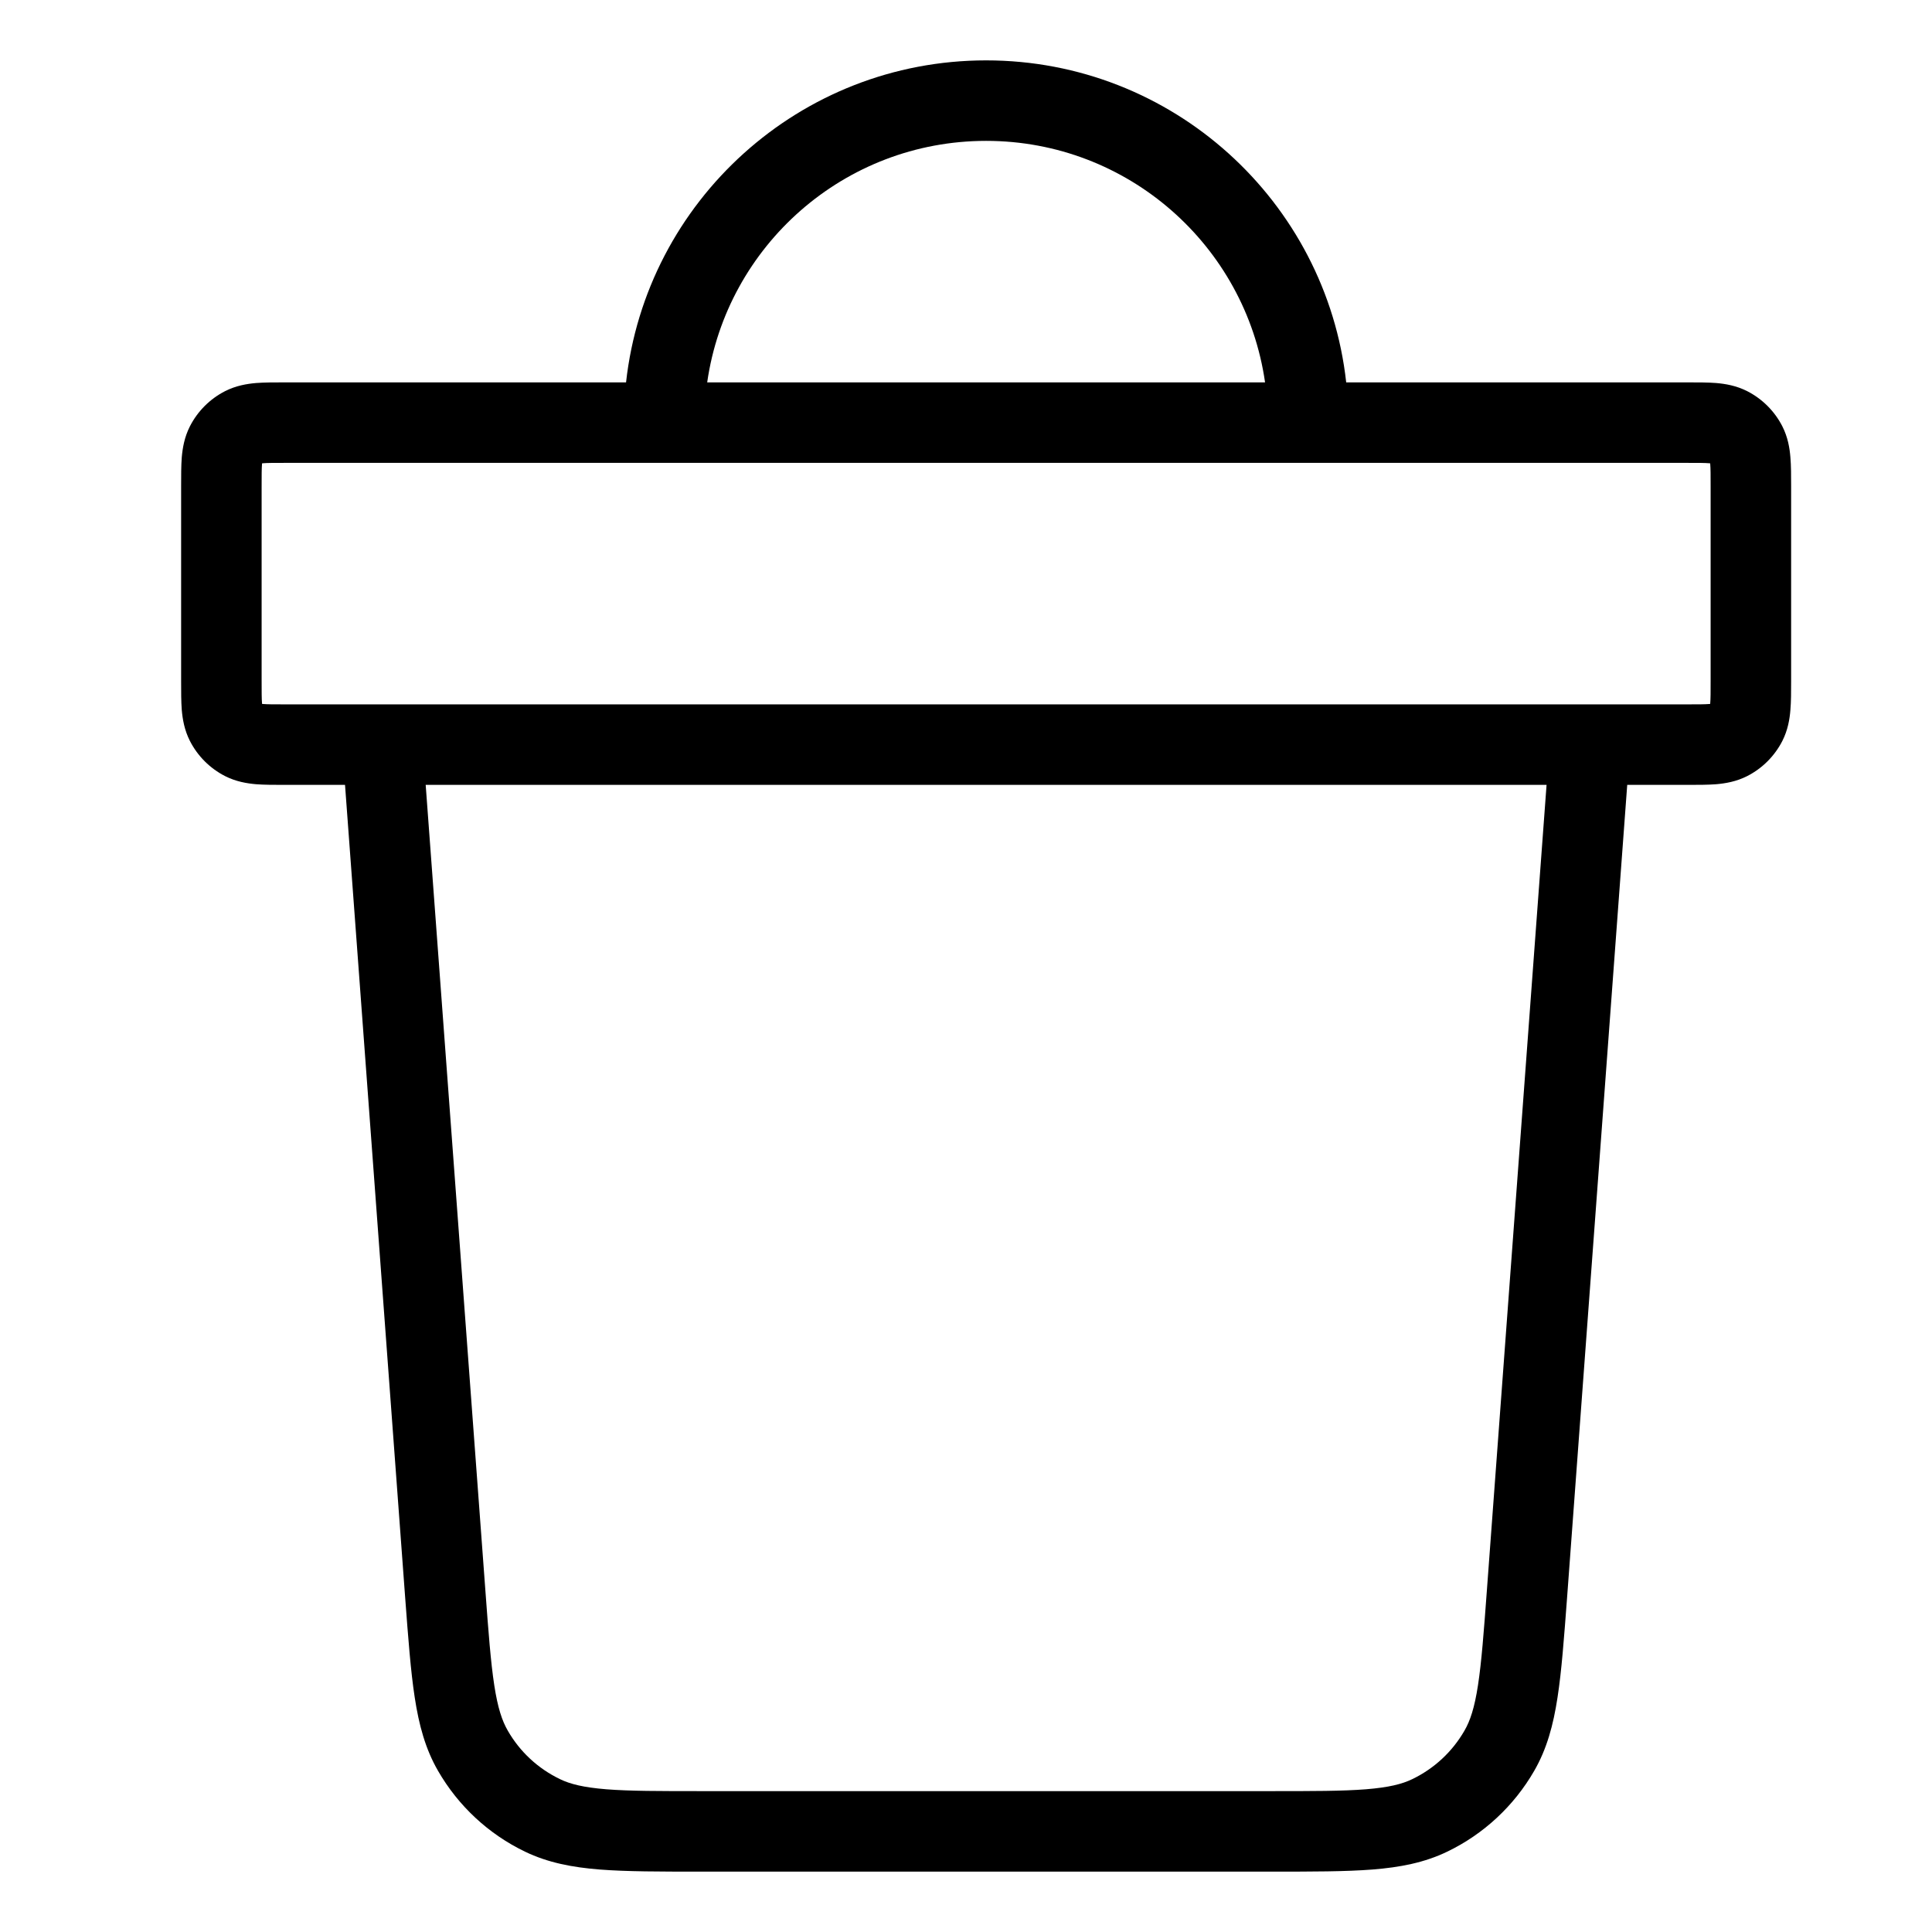 <svg width="24" height="24" viewBox="0 0 24 24" fill="none" xmlns="http://www.w3.org/2000/svg">
<path fill-rule="evenodd" clip-rule="evenodd" d="M7.777 4.75L3.534 4.75C3.408 4.75 3.285 4.75 3.181 4.758C3.067 4.768 2.932 4.79 2.796 4.859C2.608 4.955 2.455 5.108 2.359 5.296C2.29 5.432 2.268 5.567 2.258 5.681C2.25 5.785 2.25 5.908 2.25 6.034V8.466C2.25 8.592 2.25 8.715 2.258 8.819C2.268 8.933 2.29 9.068 2.359 9.204C2.455 9.392 2.608 9.545 2.796 9.641C2.932 9.71 3.067 9.732 3.181 9.742C3.285 9.75 3.408 9.75 3.534 9.75L4.286 9.75L5.033 19.844C5.071 20.349 5.101 20.757 5.152 21.087C5.204 21.428 5.284 21.726 5.442 21.999C5.693 22.434 6.069 22.784 6.522 23.002C6.806 23.139 7.109 23.197 7.452 23.224C7.786 23.25 8.195 23.25 8.701 23.25H15.799C16.305 23.25 16.714 23.25 17.047 23.224C17.391 23.197 17.694 23.139 17.978 23.002C18.431 22.784 18.807 22.434 19.058 21.999C19.216 21.726 19.296 21.428 19.348 21.087C19.399 20.757 19.429 20.349 19.467 19.844L20.214 9.75L20.966 9.75C21.092 9.75 21.215 9.75 21.319 9.742C21.433 9.732 21.568 9.71 21.704 9.641C21.892 9.545 22.045 9.392 22.141 9.204C22.21 9.068 22.232 8.933 22.241 8.819C22.25 8.715 22.25 8.592 22.25 8.466V6.034C22.25 5.908 22.25 5.785 22.241 5.681C22.232 5.567 22.21 5.432 22.141 5.296C22.045 5.108 21.892 4.955 21.704 4.859C21.568 4.79 21.433 4.768 21.319 4.758C21.215 4.75 21.092 4.75 20.966 4.75L16.723 4.75C16.474 2.5 14.566 0.75 12.25 0.75C9.934 0.75 8.026 2.5 7.777 4.75ZM15.715 4.75C15.472 3.054 14.013 1.75 12.25 1.75C10.487 1.75 9.028 3.054 8.785 4.75H15.715ZM3.55 8.75H20.95C21.098 8.75 21.179 8.75 21.238 8.745L21.244 8.744L21.245 8.738C21.25 8.679 21.25 8.598 21.25 8.45V6.05C21.25 5.902 21.25 5.821 21.245 5.762L21.244 5.756L21.238 5.755C21.179 5.75 21.098 5.75 20.95 5.75H3.55C3.402 5.75 3.321 5.75 3.262 5.755L3.256 5.756L3.255 5.762C3.25 5.821 3.25 5.902 3.25 6.05V8.45C3.25 8.598 3.25 8.679 3.255 8.738L3.256 8.744L3.262 8.745C3.321 8.75 3.402 8.75 3.55 8.75ZM18.471 19.75L19.212 9.75H5.288L6.029 19.75C6.068 20.28 6.096 20.648 6.14 20.935C6.183 21.215 6.237 21.377 6.308 21.499C6.458 21.761 6.684 21.97 6.956 22.101C7.084 22.163 7.248 22.204 7.531 22.227C7.82 22.25 8.19 22.25 8.722 22.25H15.778C16.31 22.25 16.68 22.25 16.969 22.227C17.252 22.204 17.416 22.163 17.544 22.101C17.816 21.97 18.041 21.761 18.192 21.499C18.263 21.377 18.317 21.215 18.36 20.935C18.404 20.648 18.432 20.28 18.471 19.75Z" fill="black"/>
</svg>
